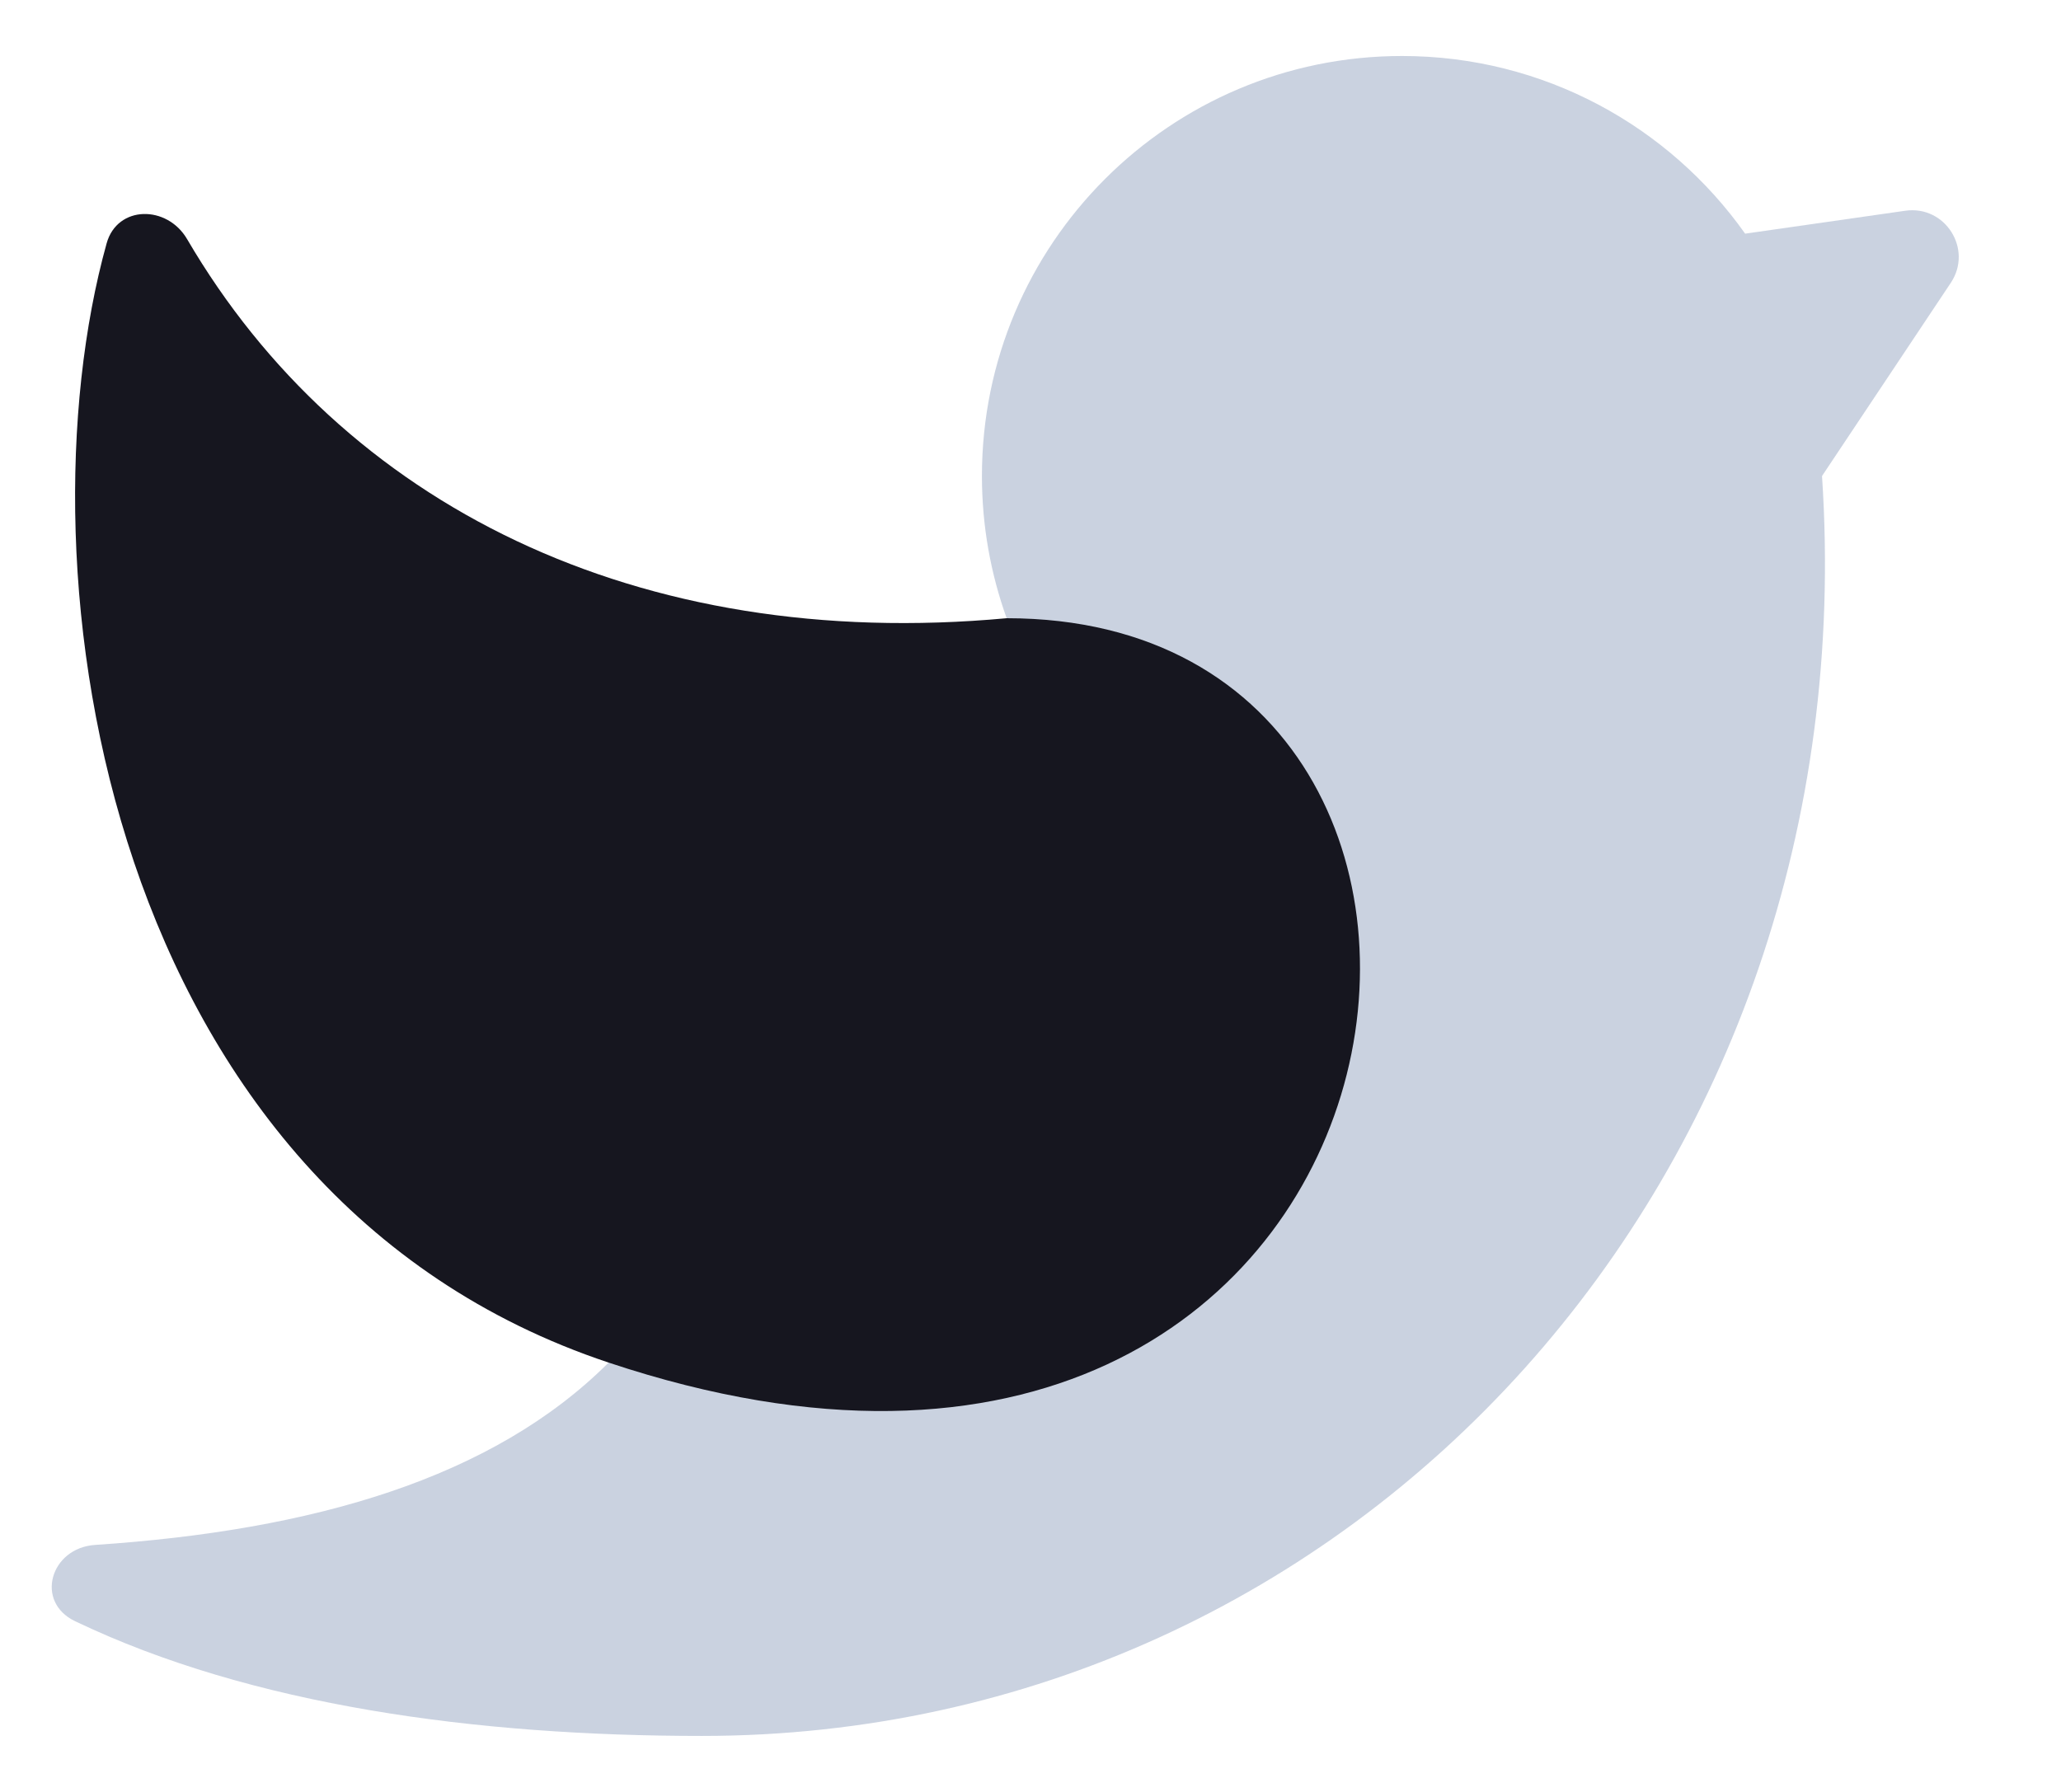 <?xml version="1.0" encoding="UTF-8"?>
<svg width="23px" height="20px" viewBox="0 0 23 20" version="1.1" xmlns="http://www.w3.org/2000/svg" xmlns:xlink="http://www.w3.org/1999/xlink">
    <title>twitter</title>
    <g id="Desktop" stroke="none" stroke-width="1" fill="none" fill-rule="evenodd">
        <g id="Home_1440" transform="translate(-1108, -13236)">
            <g id="Footer" transform="translate(0, 13174)">
                <g id="Group-6" transform="translate(1036, 47)">
                    <g id="Bottom/Icon-Copy-10" transform="translate(59, 0)">
                        <g id="twitter" transform="translate(13.375, 15.375)">
                            <path d="M19.958,4.938 C20.479,12.75 14.75,19 7.458,19 C4.946,19 2.433,18.663 0.462,17.719 C0.011,17.503 0.187,16.901 0.687,16.868 C3.114,16.707 5.123,16.127 6.417,14.833 C9.542,11.708 10.062,10.667 10.859,6.525 C10.681,6.029 10.583,5.495 10.583,4.938 C10.583,2.349 12.682,0.25 15.271,0.25 C16.852,0.25 18.251,1.033 19.1,2.233 L20.888,1.977 C21.334,1.914 21.645,2.407 21.395,2.782 L19.958,4.938 Z" id="Path" fill="#A7B4CB" opacity="0.6"></path>
                            <path d="M6.417,14.833 C0.775,12.953 -0.199,5.979 0.815,2.341 C0.934,1.914 1.489,1.911 1.713,2.294 C3.444,5.254 6.735,6.906 10.859,6.525 C17.354,6.525 15.792,17.958 6.417,14.833 Z" id="Path" fill="#16161F"></path>
                        </g>
                    </g>
                </g>
            </g>
        </g>
    </g>
</svg>